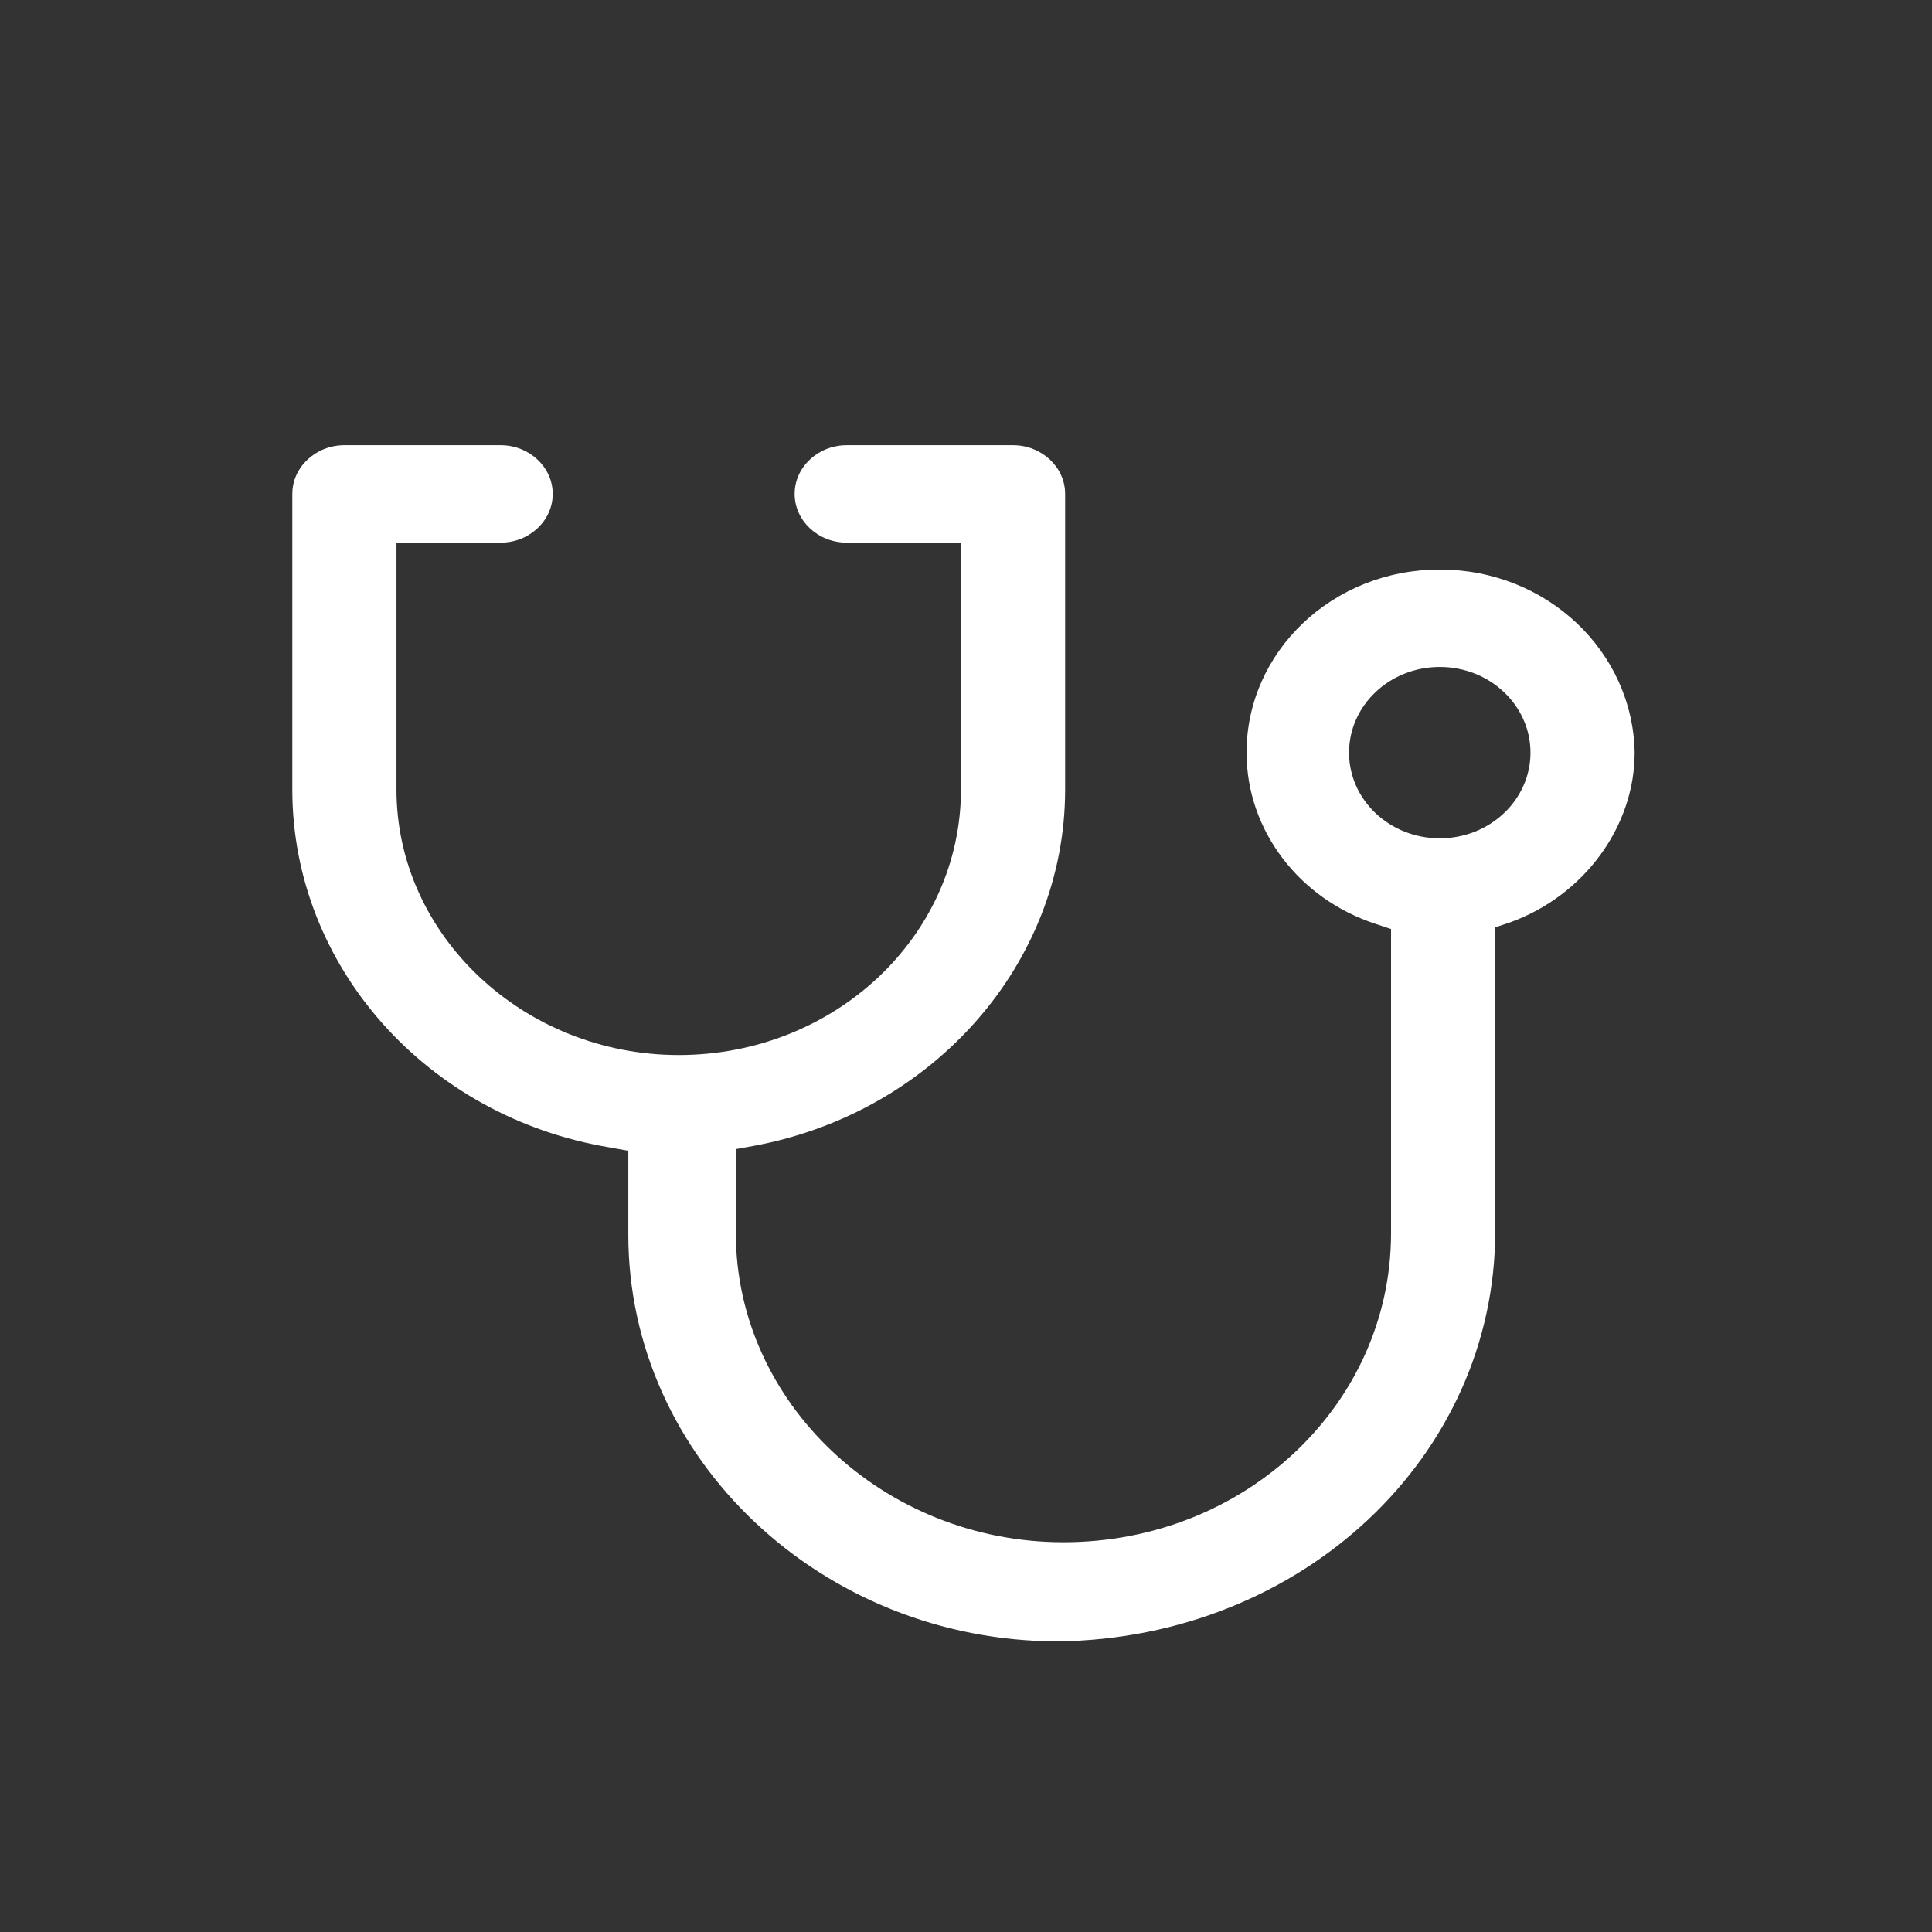 <?xml version="1.0" encoding="utf-8"?>
<!-- Generator: Adobe Illustrator 22.1.0, SVG Export Plug-In . SVG Version: 6.00 Build 0)  -->
<svg version="1.1" xmlns="http://www.w3.org/2000/svg" xmlns:xlink="http://www.w3.org/1999/xlink" x="0px" y="0px"
	 viewBox="0 0 115 115" style="enable-background:new 0 0 115 115;" xml:space="preserve">
<rect x="0" y="0" width="115" height="115" fill="#333333" stroke="none"/>
<style type="text/css">
	.st0{fill:none;}
	.st1{fill:#006997;}
	.st2{fill:#DB1F26;}
	.st3{fill:#FFFFFF;}
</style>
<g id="Layer_2">
	<rect class="st0" width="115" height="115"/>
</g>
<g id="Layer_1">
	<g>
		<path class="st3" d="M85.7,49.9c-3,0-5.4-2.3-5.4-5.1c0-2.8,2.4-5.1,5.4-5.1c3,0,5.4,2.3,5.4,5.1C91.1,47.6,88.7,49.9,85.7,49.9
			 M85.7,33.9c-6.4,0-11.5,4.9-11.5,10.9c0,4.6,3.1,8.7,7.7,10.2l0.9,0.3v18.1c0,10.2-8.7,18.4-19.5,18.4
			c-10.7,0-19.5-8.3-19.5-18.4v-5l1.1-0.2c10.7-2,18.5-10.9,18.5-21.2V29.4c0-1.6-1.4-2.9-3.1-2.9h-9.9c-1.7,0-3.1,1.3-3.1,2.9
			c0,1.6,1.4,2.9,3.1,2.9h6.8v14.7c0,8.7-7.5,15.8-16.8,15.8c-9.2,0-16.8-7.1-16.8-15.8V32.3h6.2c1.7,0,3.1-1.3,3.1-2.9
			c0-1.6-1.4-2.9-3.1-2.9h-9.3c-1.7,0-3.1,1.3-3.1,2.9v17.6c0,10.5,8,19.5,18.9,21.3l1.1,0.2v5c0,13.3,11.5,24.2,25.6,24.2
			C77.5,97.5,89,86.7,89,73.3V55.2l0.9-0.3c4.4-1.6,7.4-5.7,7.4-10.1C97.2,38.8,92.1,33.9,85.7,33.9"/>
	</g>
</g>
</svg>
